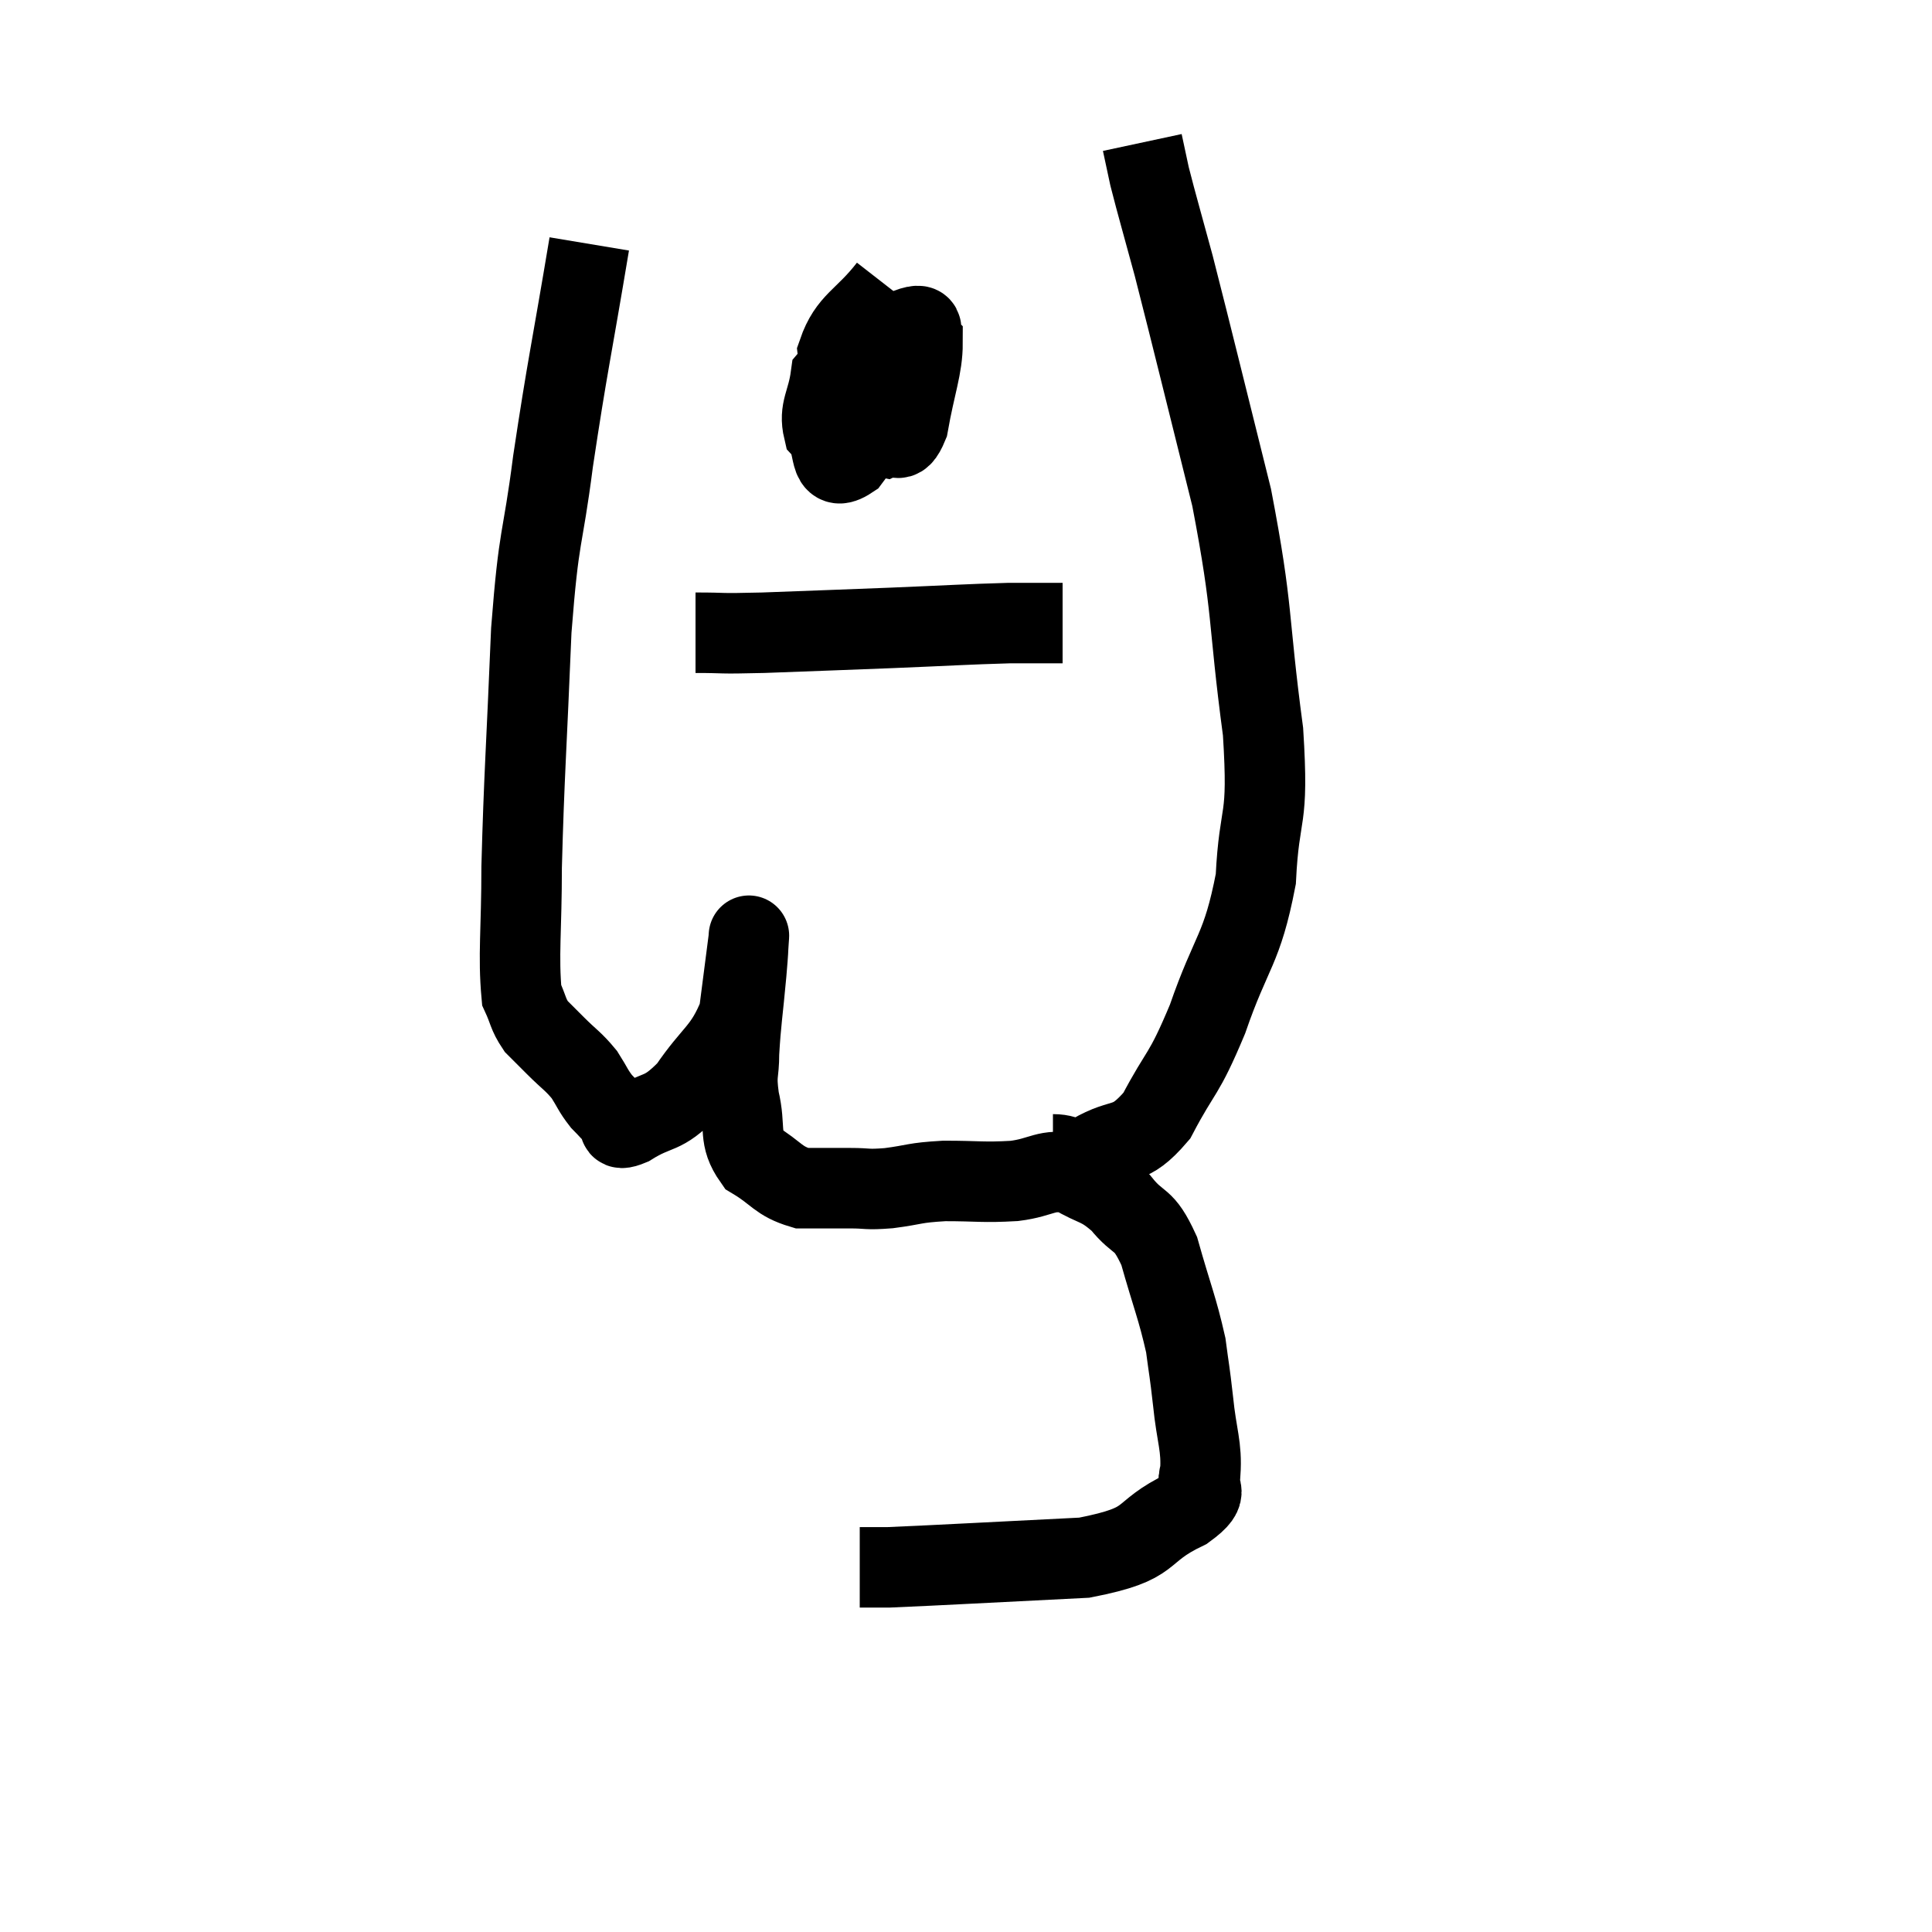 <svg width="48" height="48" viewBox="0 0 48 48" xmlns="http://www.w3.org/2000/svg"><path d="M 14.64 6.06 C 14.19 8.76, 14.1 9.06, 13.74 11.46 C 13.47 13.56, 13.395 13.14, 13.2 15.66 C 13.08 18.6, 13.02 19.275, 12.96 21.54 C 12.96 23.13, 12.87 23.73, 12.96 24.72 C 13.14 25.11, 13.11 25.185, 13.32 25.5 C 13.56 25.74, 13.5 25.68, 13.8 25.98 C 14.16 26.34, 14.235 26.355, 14.52 26.7 C 14.73 27.03, 14.73 27.09, 14.94 27.36 C 15.15 27.57, 15.18 27.63, 15.36 27.78 C 15.51 27.87, 15.225 28.14, 15.66 27.96 C 16.38 27.51, 16.425 27.75, 17.1 27.06 C 17.73 26.13, 17.985 26.13, 18.36 25.2 C 18.48 24.27, 18.54 23.805, 18.6 23.34 C 18.6 23.34, 18.6 23.34, 18.6 23.34 C 18.6 23.34, 18.615 23.13, 18.6 23.34 C 18.57 23.76, 18.6 23.475, 18.54 24.18 C 18.45 25.17, 18.405 25.38, 18.36 26.16 C 18.36 26.73, 18.27 26.64, 18.36 27.3 C 18.54 28.05, 18.33 28.245, 18.72 28.8 C 19.32 29.16, 19.32 29.34, 19.92 29.52 C 20.52 29.52, 20.58 29.52, 21.12 29.52 C 21.6 29.52, 21.495 29.565, 22.08 29.52 C 22.77 29.43, 22.68 29.385, 23.46 29.34 C 24.33 29.34, 24.405 29.385, 25.2 29.34 C 25.92 29.25, 25.98 29.025, 26.64 29.16 C 27.24 29.52, 27.3 29.4, 27.84 29.88 C 28.32 30.48, 28.395 30.195, 28.8 31.08 C 29.13 32.25, 29.25 32.49, 29.46 33.42 C 29.55 34.11, 29.55 34.005, 29.64 34.8 C 29.73 35.7, 29.865 35.925, 29.82 36.6 C 29.64 37.05, 30.18 36.975, 29.46 37.5 C 28.2 38.1, 28.785 38.34, 26.94 38.7 C 24.51 38.82, 23.475 38.88, 22.08 38.94 C 21.72 38.94, 21.54 38.94, 21.36 38.94 L 21.36 38.94" fill="none" stroke="black" stroke-width="2"></path><path d="M 26.16 28.68 C 26.64 28.68, 26.475 28.92, 27.12 28.68 C 27.93 28.2, 28.02 28.56, 28.74 27.72 C 29.37 26.52, 29.385 26.79, 30 25.32 C 30.6 23.58, 30.855 23.625, 31.2 21.84 C 31.29 20.01, 31.53 20.55, 31.38 18.18 C 30.99 15.27, 31.155 15.255, 30.6 12.36 C 29.88 9.48, 29.67 8.595, 29.16 6.6 C 28.86 5.49, 28.755 5.145, 28.56 4.38 C 28.47 3.96, 28.425 3.75, 28.38 3.54 L 28.38 3.54" fill="none" stroke="black" stroke-width="2"></path><path d="M 22.08 7.14 C 21.45 7.95, 21.09 7.98, 20.82 8.76 C 20.91 9.51, 20.715 9.735, 21 10.26 C 21.48 10.56, 21.57 10.785, 21.96 10.86 C 22.26 10.71, 22.32 11.145, 22.56 10.56 C 22.74 9.54, 22.92 9.12, 22.92 8.52 C 22.74 8.34, 23.13 7.95, 22.56 8.16 C 21.6 8.76, 21.165 8.73, 20.64 9.36 C 20.55 10.02, 20.34 10.17, 20.46 10.68 C 20.79 11.04, 20.535 11.79, 21.12 11.4 C 21.96 10.26, 22.38 9.84, 22.8 9.12 C 22.8 8.82, 23.025 8.7, 22.8 8.52 L 21.9 8.4" fill="none" stroke="black" stroke-width="2"></path><path d="M 17.28 15.72 C 18.12 15.72, 17.745 15.75, 18.96 15.72 C 20.55 15.66, 20.61 15.66, 22.14 15.6 C 23.61 15.54, 24.015 15.51, 25.08 15.48 C 25.74 15.48, 26.07 15.48, 26.4 15.48 L 26.4 15.48" fill="none" stroke="black" stroke-width="2"></path></svg>